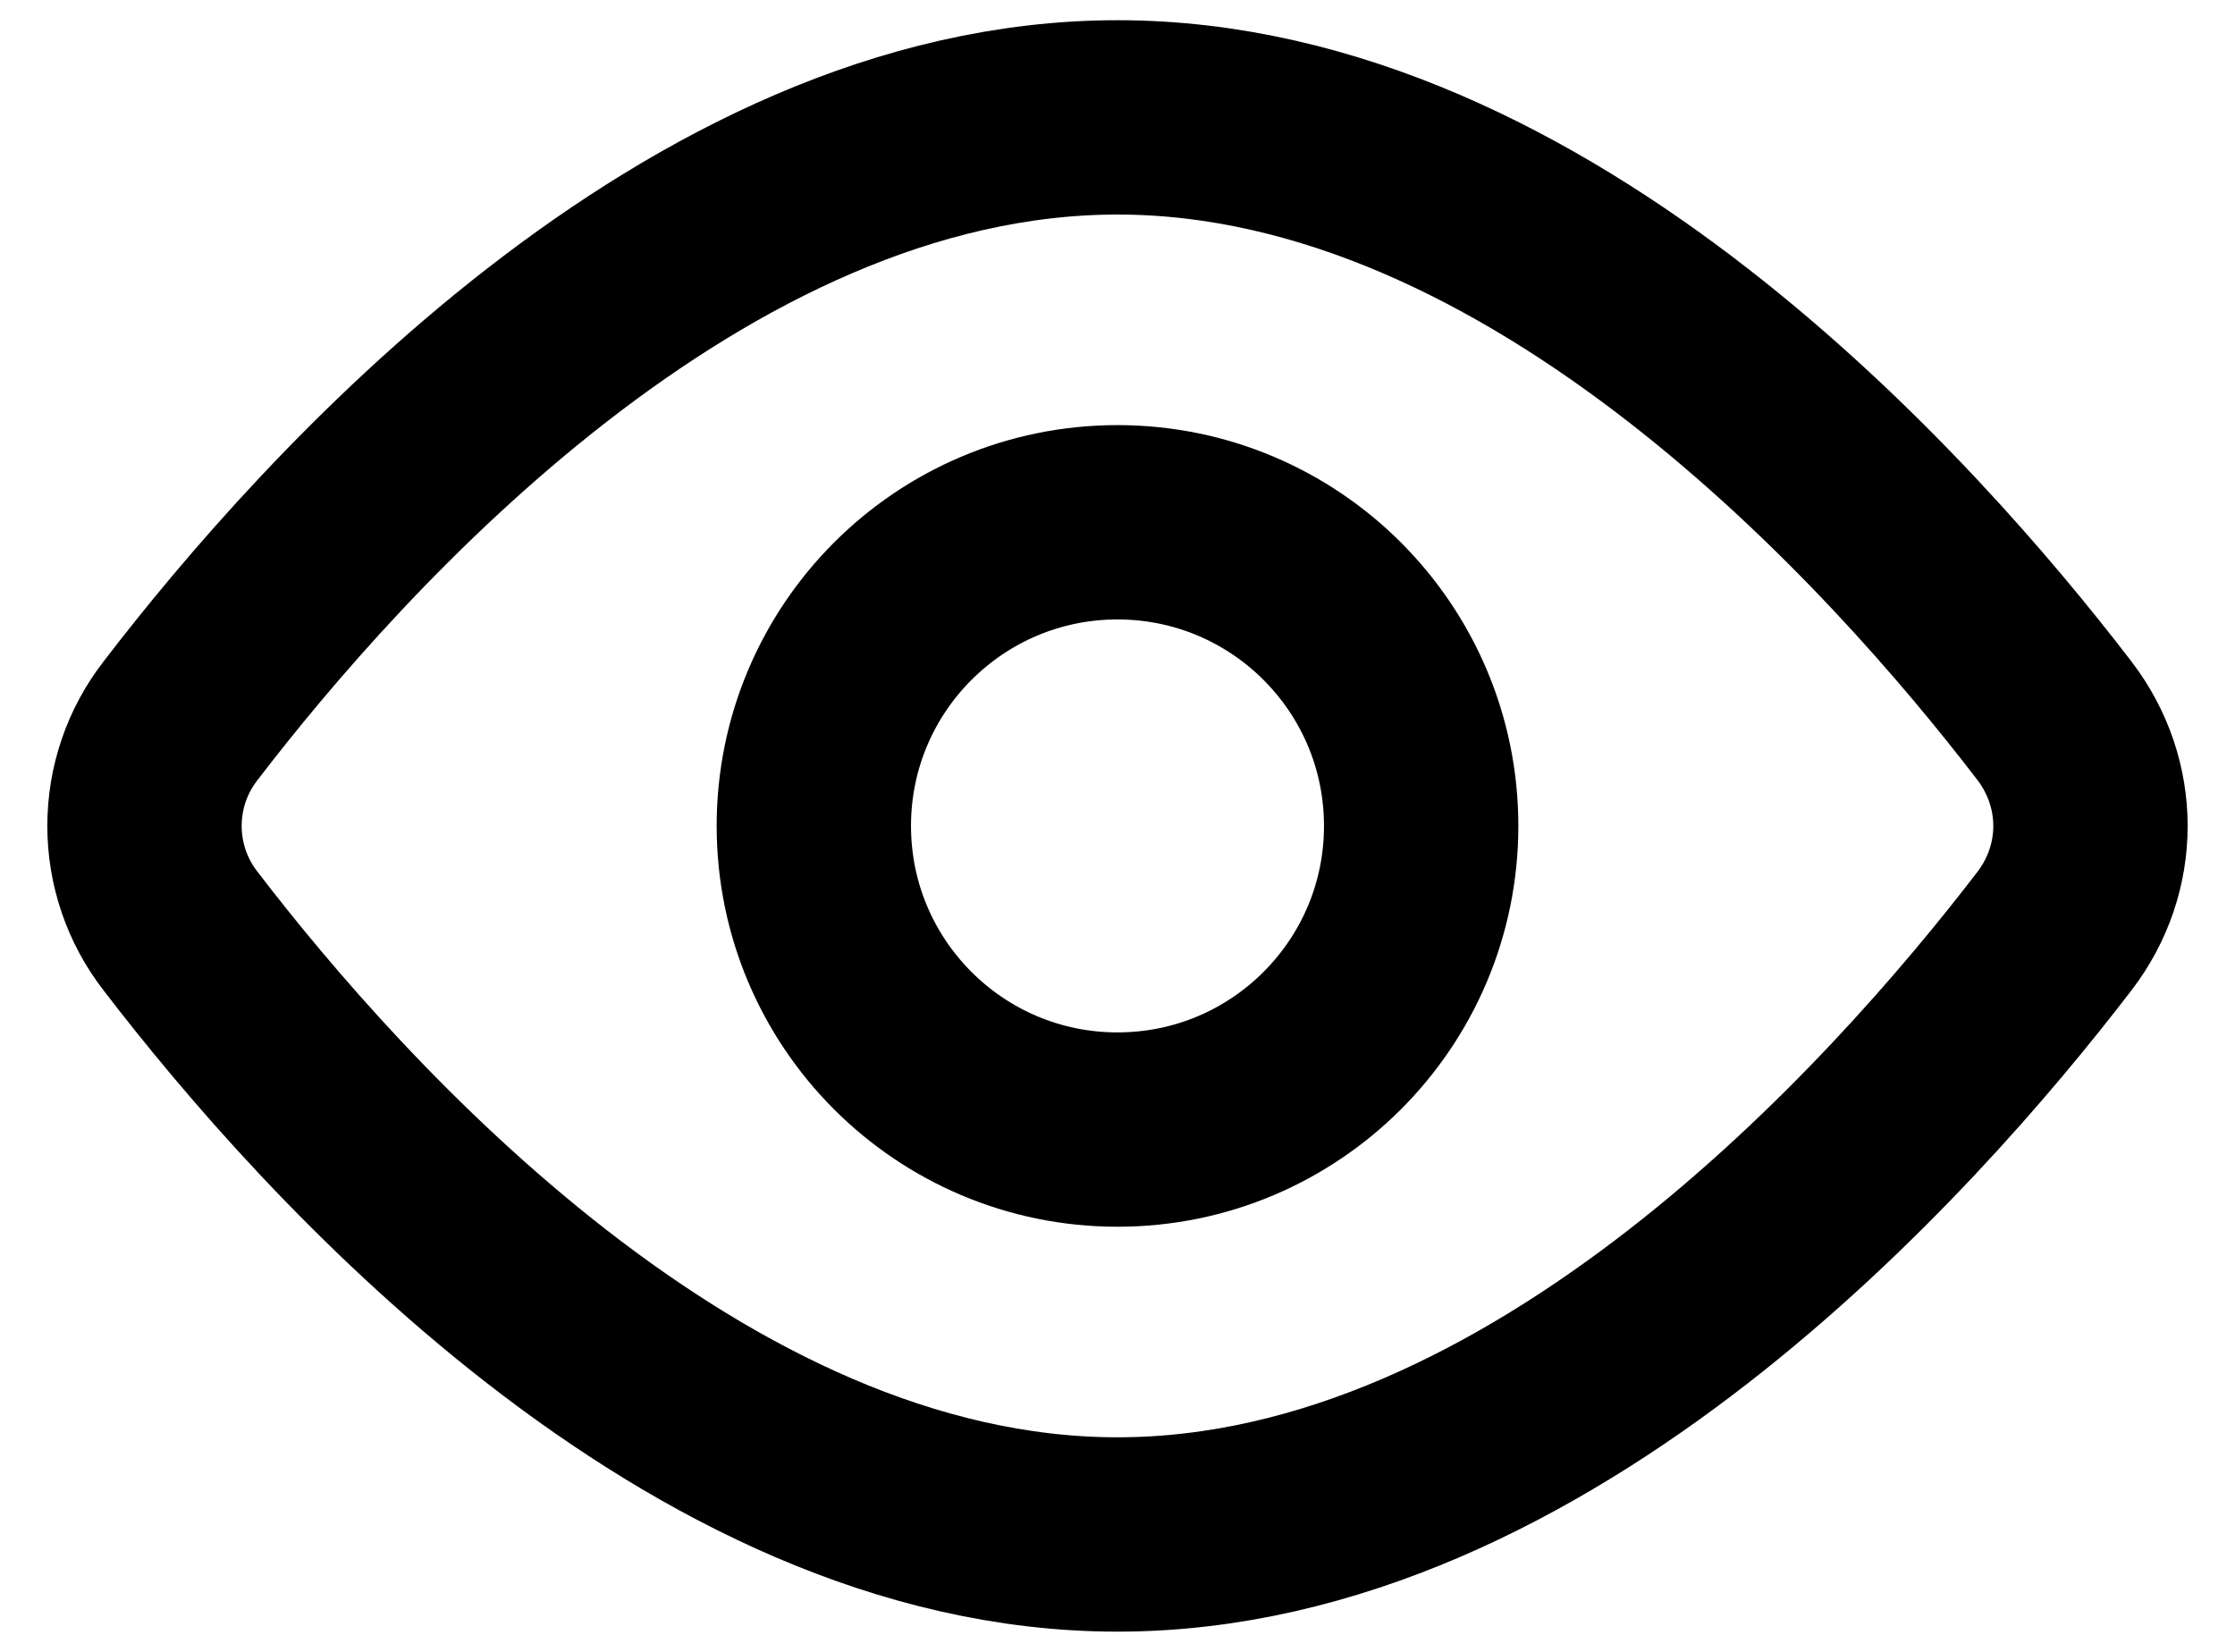 <svg width="23" height="17" viewBox="0 0 23 17" fill="none" xmlns="http://www.w3.org/2000/svg">
<path d="M21.143 7.419C21.636 8.065 21.636 8.937 21.143 9.581C19.587 11.611 15.856 15.792 11.5 15.792C7.144 15.792 3.412 11.611 1.857 9.581C1.617 9.272 1.487 8.892 1.487 8.5C1.487 8.108 1.617 7.728 1.857 7.419C3.412 5.389 7.144 1.208 11.5 1.208C15.856 1.208 19.587 5.389 21.143 7.419V7.419Z" stroke="black" stroke-width="2" stroke-linecap="round" stroke-linejoin="round"/>
<path d="M11.5 11.625C13.226 11.625 14.625 10.226 14.625 8.5C14.625 6.774 13.226 5.375 11.5 5.375C9.774 5.375 8.375 6.774 8.375 8.5C8.375 10.226 9.774 11.625 11.5 11.625Z" stroke="black" stroke-width="2" stroke-linecap="round" stroke-linejoin="round"/>
</svg>

